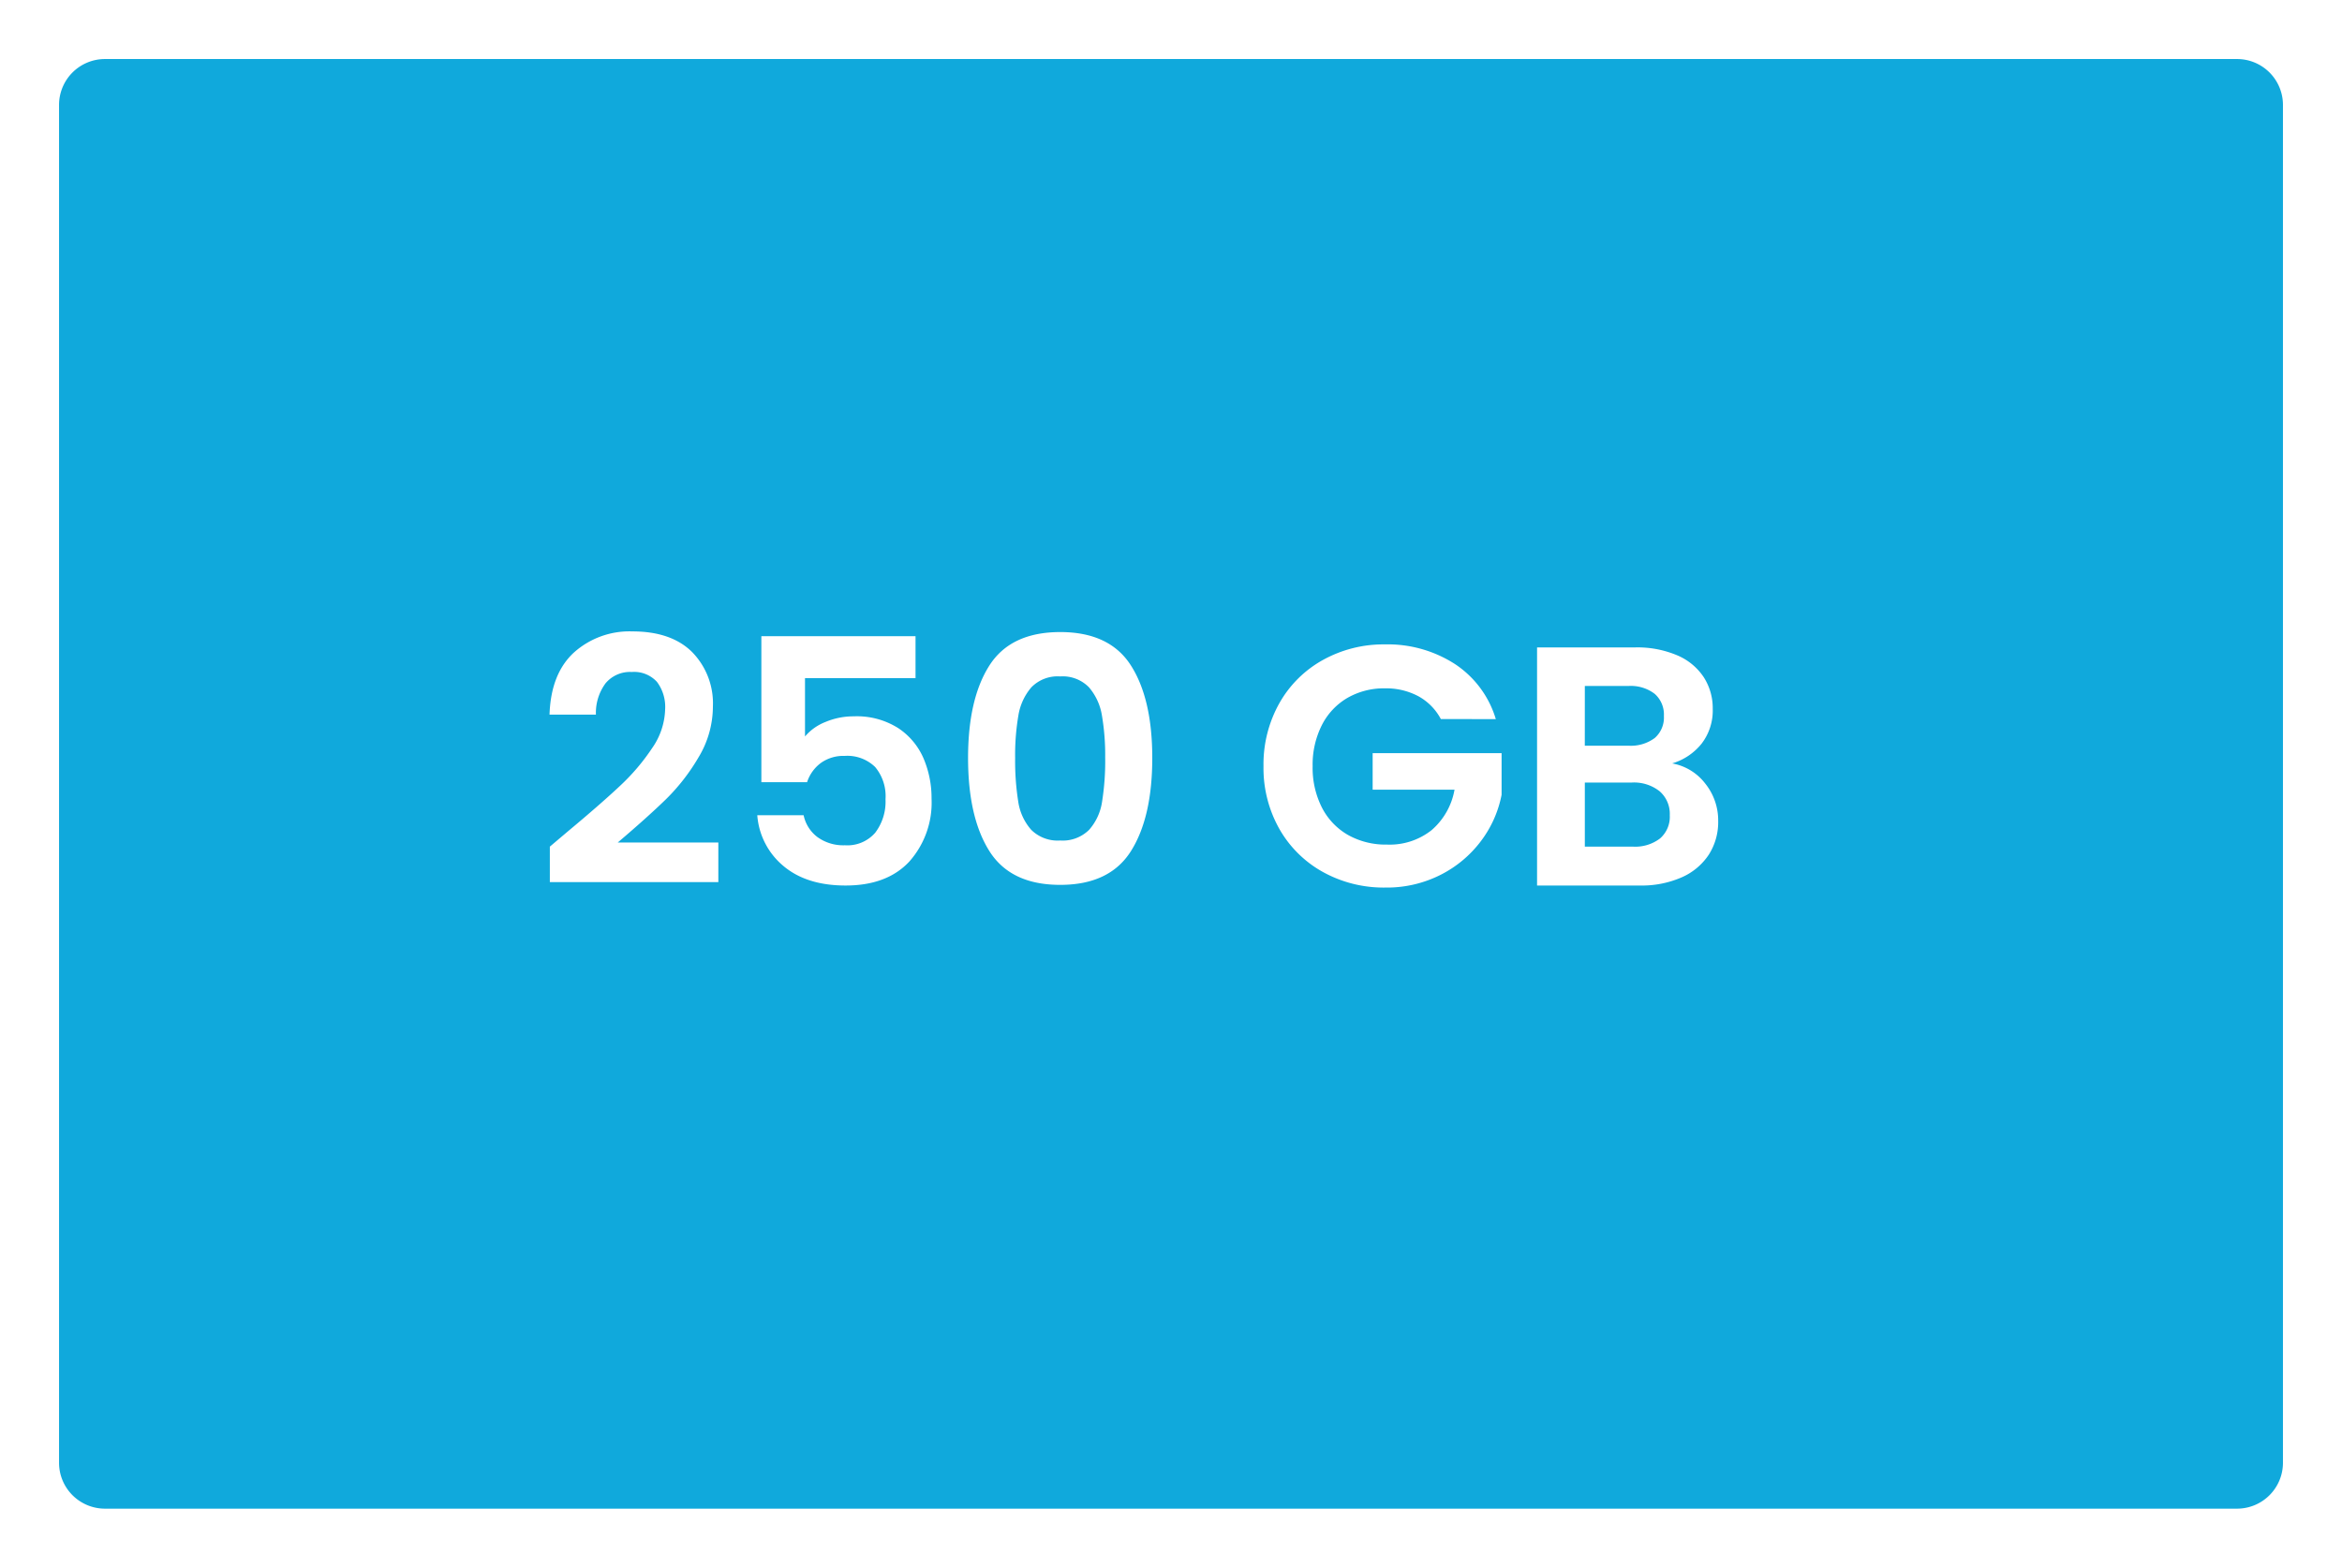 <svg xmlns="http://www.w3.org/2000/svg" xmlns:xlink="http://www.w3.org/1999/xlink" width="357" height="239" viewBox="0 0 357 239">
  <defs>
    <filter id="Path_41548" x="0" y="0" width="357" height="239" filterUnits="userSpaceOnUse">
      <feOffset dy="3" input="SourceAlpha"/>
      <feGaussianBlur stdDeviation="3" result="blur"/>
      <feFlood flood-opacity="0.161"/>
      <feComposite operator="in" in2="blur"/>
      <feComposite in="SourceGraphic"/>
    </filter>
  </defs>
  <g id="Group_39205" data-name="Group 39205" transform="translate(-9 -181)">
    <g transform="matrix(1, 0, 0, 1, 9, 181)" filter="url(#Path_41548)">
      <path id="Path_41548-2" data-name="Path 41548" d="M7,0H332a7,7,0,0,1,7,7V214a7,7,0,0,1-7,7H7a7,7,0,0,1-7-7V7A7,7,0,0,1,7,0Z" transform="translate(9 6)" fill="#10a9dc"/>
    </g>
    <path id="Path_41588" data-name="Path 41588" d="M-92.482-8.216q4.992-4.16,7.956-6.942a32.181,32.181,0,0,0,4.94-5.8,10.8,10.8,0,0,0,1.976-5.928,6.337,6.337,0,0,0-1.248-4.16,4.709,4.709,0,0,0-3.848-1.508,4.846,4.846,0,0,0-4,1.742,7.592,7.592,0,0,0-1.456,4.758h-7.072q.208-6.24,3.718-9.464A12.672,12.672,0,0,1-82.6-38.74q5.928,0,9.1,3.146A11.163,11.163,0,0,1-70.33-27.3a14.994,14.994,0,0,1-2.184,7.748,30.663,30.663,0,0,1-4.992,6.422q-2.808,2.73-7.332,6.578H-69.5V-.52H-95.186V-5.928Zm53.04-23.4H-56.29v8.892a7.83,7.83,0,0,1,3.12-2.21,10.962,10.962,0,0,1,4.316-.858,11.789,11.789,0,0,1,6.812,1.82,10.531,10.531,0,0,1,3.848,4.654A15.419,15.419,0,0,1-37-13.26,13.511,13.511,0,0,1-40.4-3.64Q-43.81,0-50.1,0q-5.928,0-9.464-2.964a11.123,11.123,0,0,1-4-7.748H-56.5a5.589,5.589,0,0,0,2.106,3.328,6.713,6.713,0,0,0,4.186,1.248A5.606,5.606,0,0,0-45.578-8.06a7.845,7.845,0,0,0,1.56-5.1A6.923,6.923,0,0,0-45.6-18.07a6.078,6.078,0,0,0-4.654-1.69,5.9,5.9,0,0,0-3.64,1.092,5.956,5.956,0,0,0-2.08,2.912h-6.968V-38.012h23.5Zm8.008,12.168q0-9,3.25-14.092t10.79-5.1q7.54,0,10.79,5.1t3.25,14.092q0,9.048-3.25,14.2T-17.394-.1q-7.54,0-10.79-5.148T-31.434-19.448Zm20.9,0a35.775,35.775,0,0,0-.494-6.474A8.724,8.724,0,0,0-13-30.212a5.579,5.579,0,0,0-4.394-1.664,5.579,5.579,0,0,0-4.394,1.664,8.724,8.724,0,0,0-1.976,4.29,35.775,35.775,0,0,0-.494,6.474,39.414,39.414,0,0,0,.468,6.63A8.322,8.322,0,0,0-21.814-8.5a5.711,5.711,0,0,0,4.42,1.638A5.711,5.711,0,0,0-12.974-8.5,8.322,8.322,0,0,0-11-12.818,39.414,39.414,0,0,0-10.53-19.448Zm51.168-5.928a8.522,8.522,0,0,0-3.432-3.484,10.444,10.444,0,0,0-5.1-1.2A11.141,11.141,0,0,0,26.39-28.6a10.056,10.056,0,0,0-3.9,4.16,13.35,13.35,0,0,0-1.4,6.24,13.382,13.382,0,0,0,1.43,6.344A10.124,10.124,0,0,0,26.494-7.7,11.74,11.74,0,0,0,32.422-6.24a10.283,10.283,0,0,0,6.812-2.21,10.548,10.548,0,0,0,3.484-6.162H30.238v-5.564H49.894v6.344a17.051,17.051,0,0,1-3.12,7.02,17.616,17.616,0,0,1-6.162,5.174,18.118,18.118,0,0,1-8.45,1.95,19.132,19.132,0,0,1-9.49-2.366,17.215,17.215,0,0,1-6.656-6.578A18.87,18.87,0,0,1,13.6-18.2a19.013,19.013,0,0,1,2.418-9.594,17.163,17.163,0,0,1,6.656-6.6,19.028,19.028,0,0,1,9.438-2.366,18.887,18.887,0,0,1,10.66,2.99,15.268,15.268,0,0,1,6.24,8.4Zm35.256,6.76a8.157,8.157,0,0,1,5.044,3.068,8.96,8.96,0,0,1,1.976,5.72,9.218,9.218,0,0,1-1.43,5.122A9.523,9.523,0,0,1,77.35-1.248,15.146,15.146,0,0,1,70.954,0H55.3V-36.3H70.278a15.531,15.531,0,0,1,6.37,1.2A9.07,9.07,0,0,1,80.7-31.772a8.714,8.714,0,0,1,1.378,4.836,8.272,8.272,0,0,1-1.69,5.3A9.042,9.042,0,0,1,75.894-18.616Zm-13.312-2.7h6.656a6.094,6.094,0,0,0,4-1.17,4.12,4.12,0,0,0,1.4-3.354,4.2,4.2,0,0,0-1.4-3.38,6,6,0,0,0-4-1.2H62.582ZM69.914-5.928a6.23,6.23,0,0,0,4.134-1.248,4.367,4.367,0,0,0,1.482-3.536,4.554,4.554,0,0,0-1.56-3.666A6.29,6.29,0,0,0,69.758-15.7H62.582v9.776Z" transform="translate(188 316)" fill="#fff"/>
  </g>
</svg>
